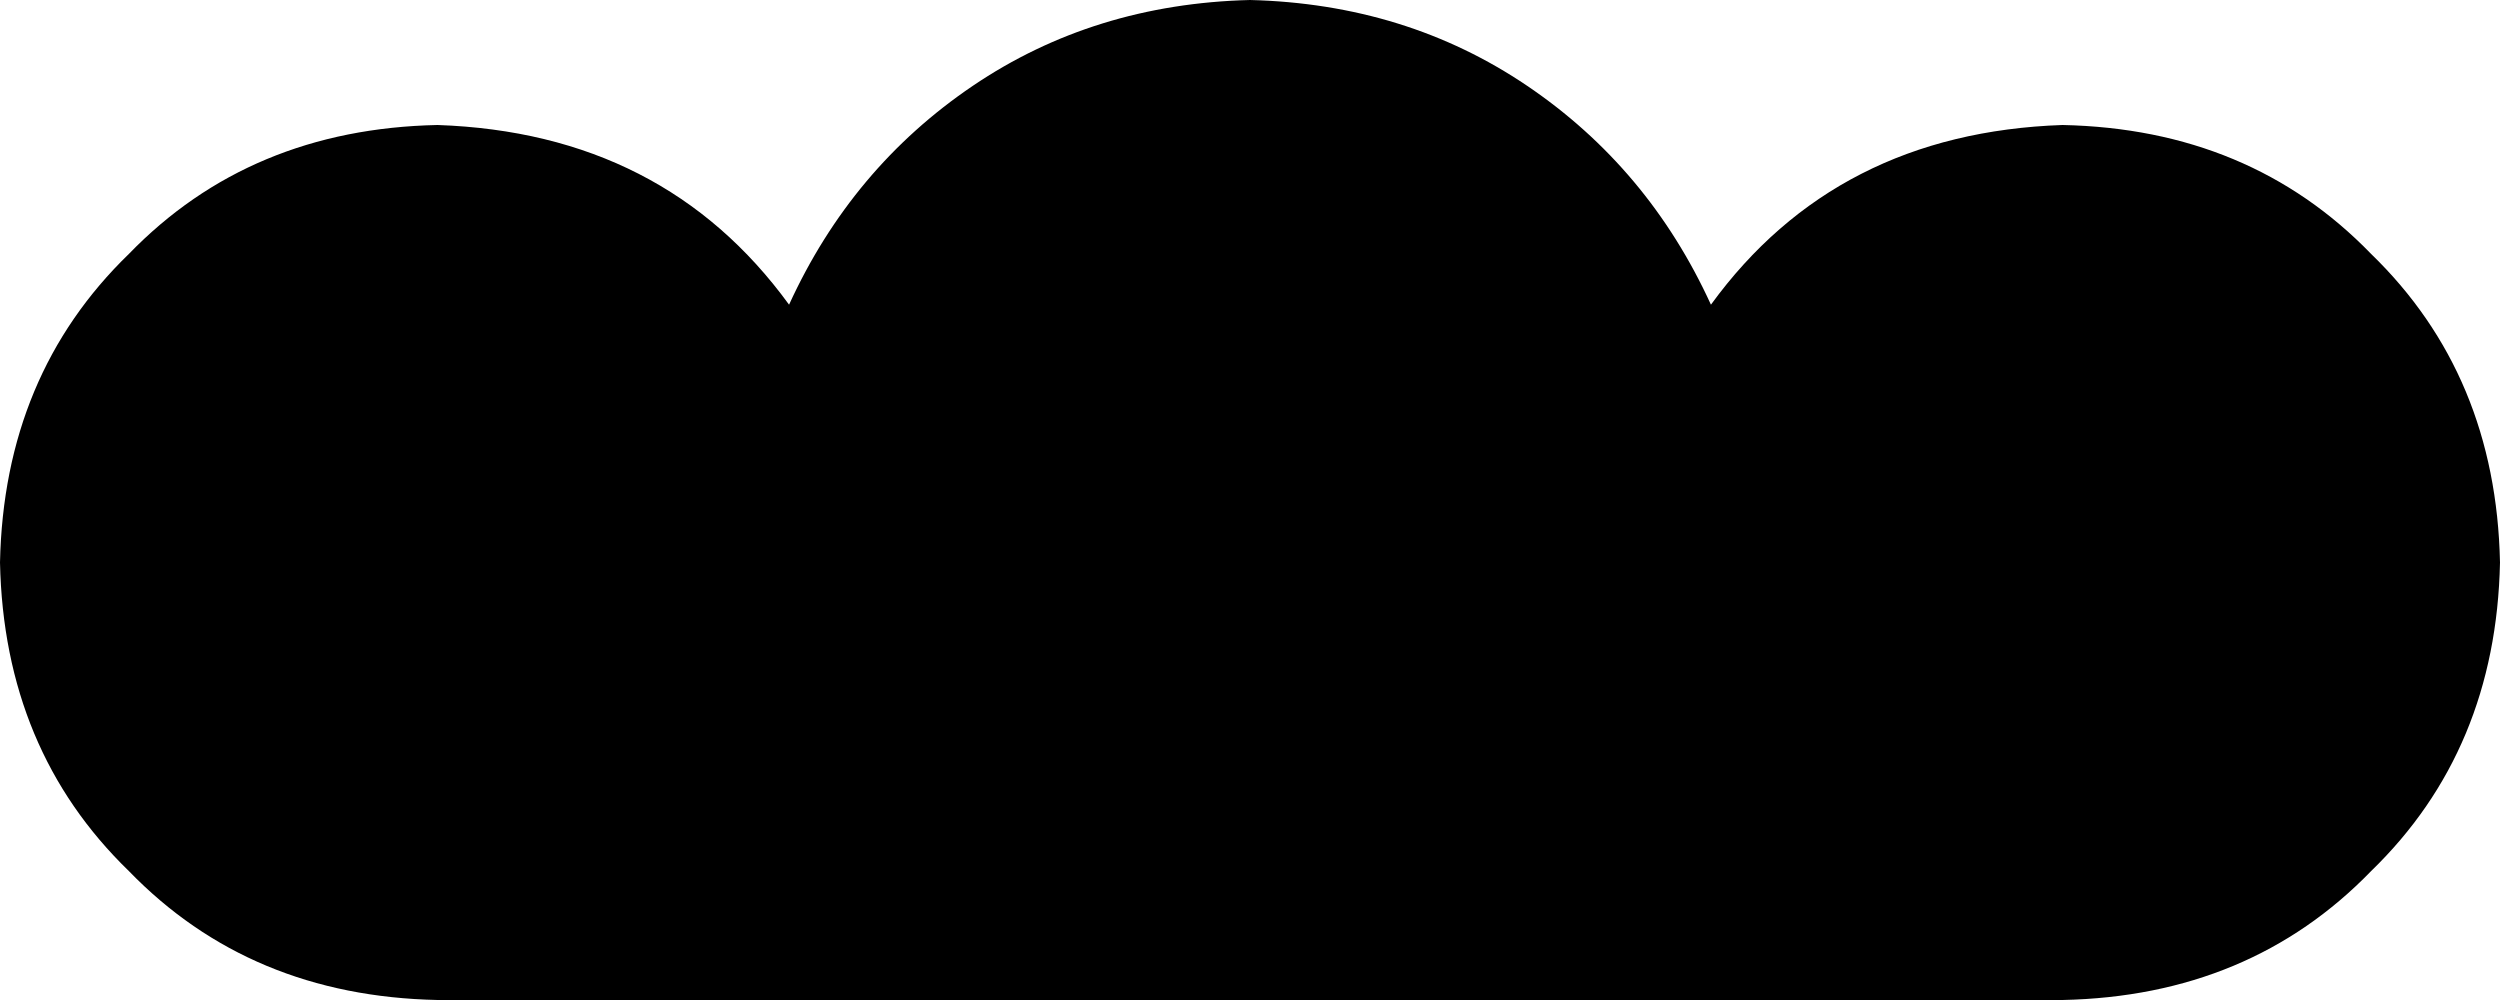 <svg xmlns="http://www.w3.org/2000/svg" viewBox="0 0 640 256">
    <path d="M 112 256 Q 64 255 33 223 L 33 223 Q 1 192 0 144 Q 1 96 33 65 Q 64 33 112 32 Q 170 34 202 78 Q 218 43 249 22 Q 280 1 320 0 Q 360 1 391 22 Q 422 43 438 78 Q 470 34 528 32 Q 576 33 607 65 Q 639 96 640 144 Q 639 192 607 223 Q 576 255 528 256 L 320 256 L 112 256 L 112 256 Z"/>
</svg>
